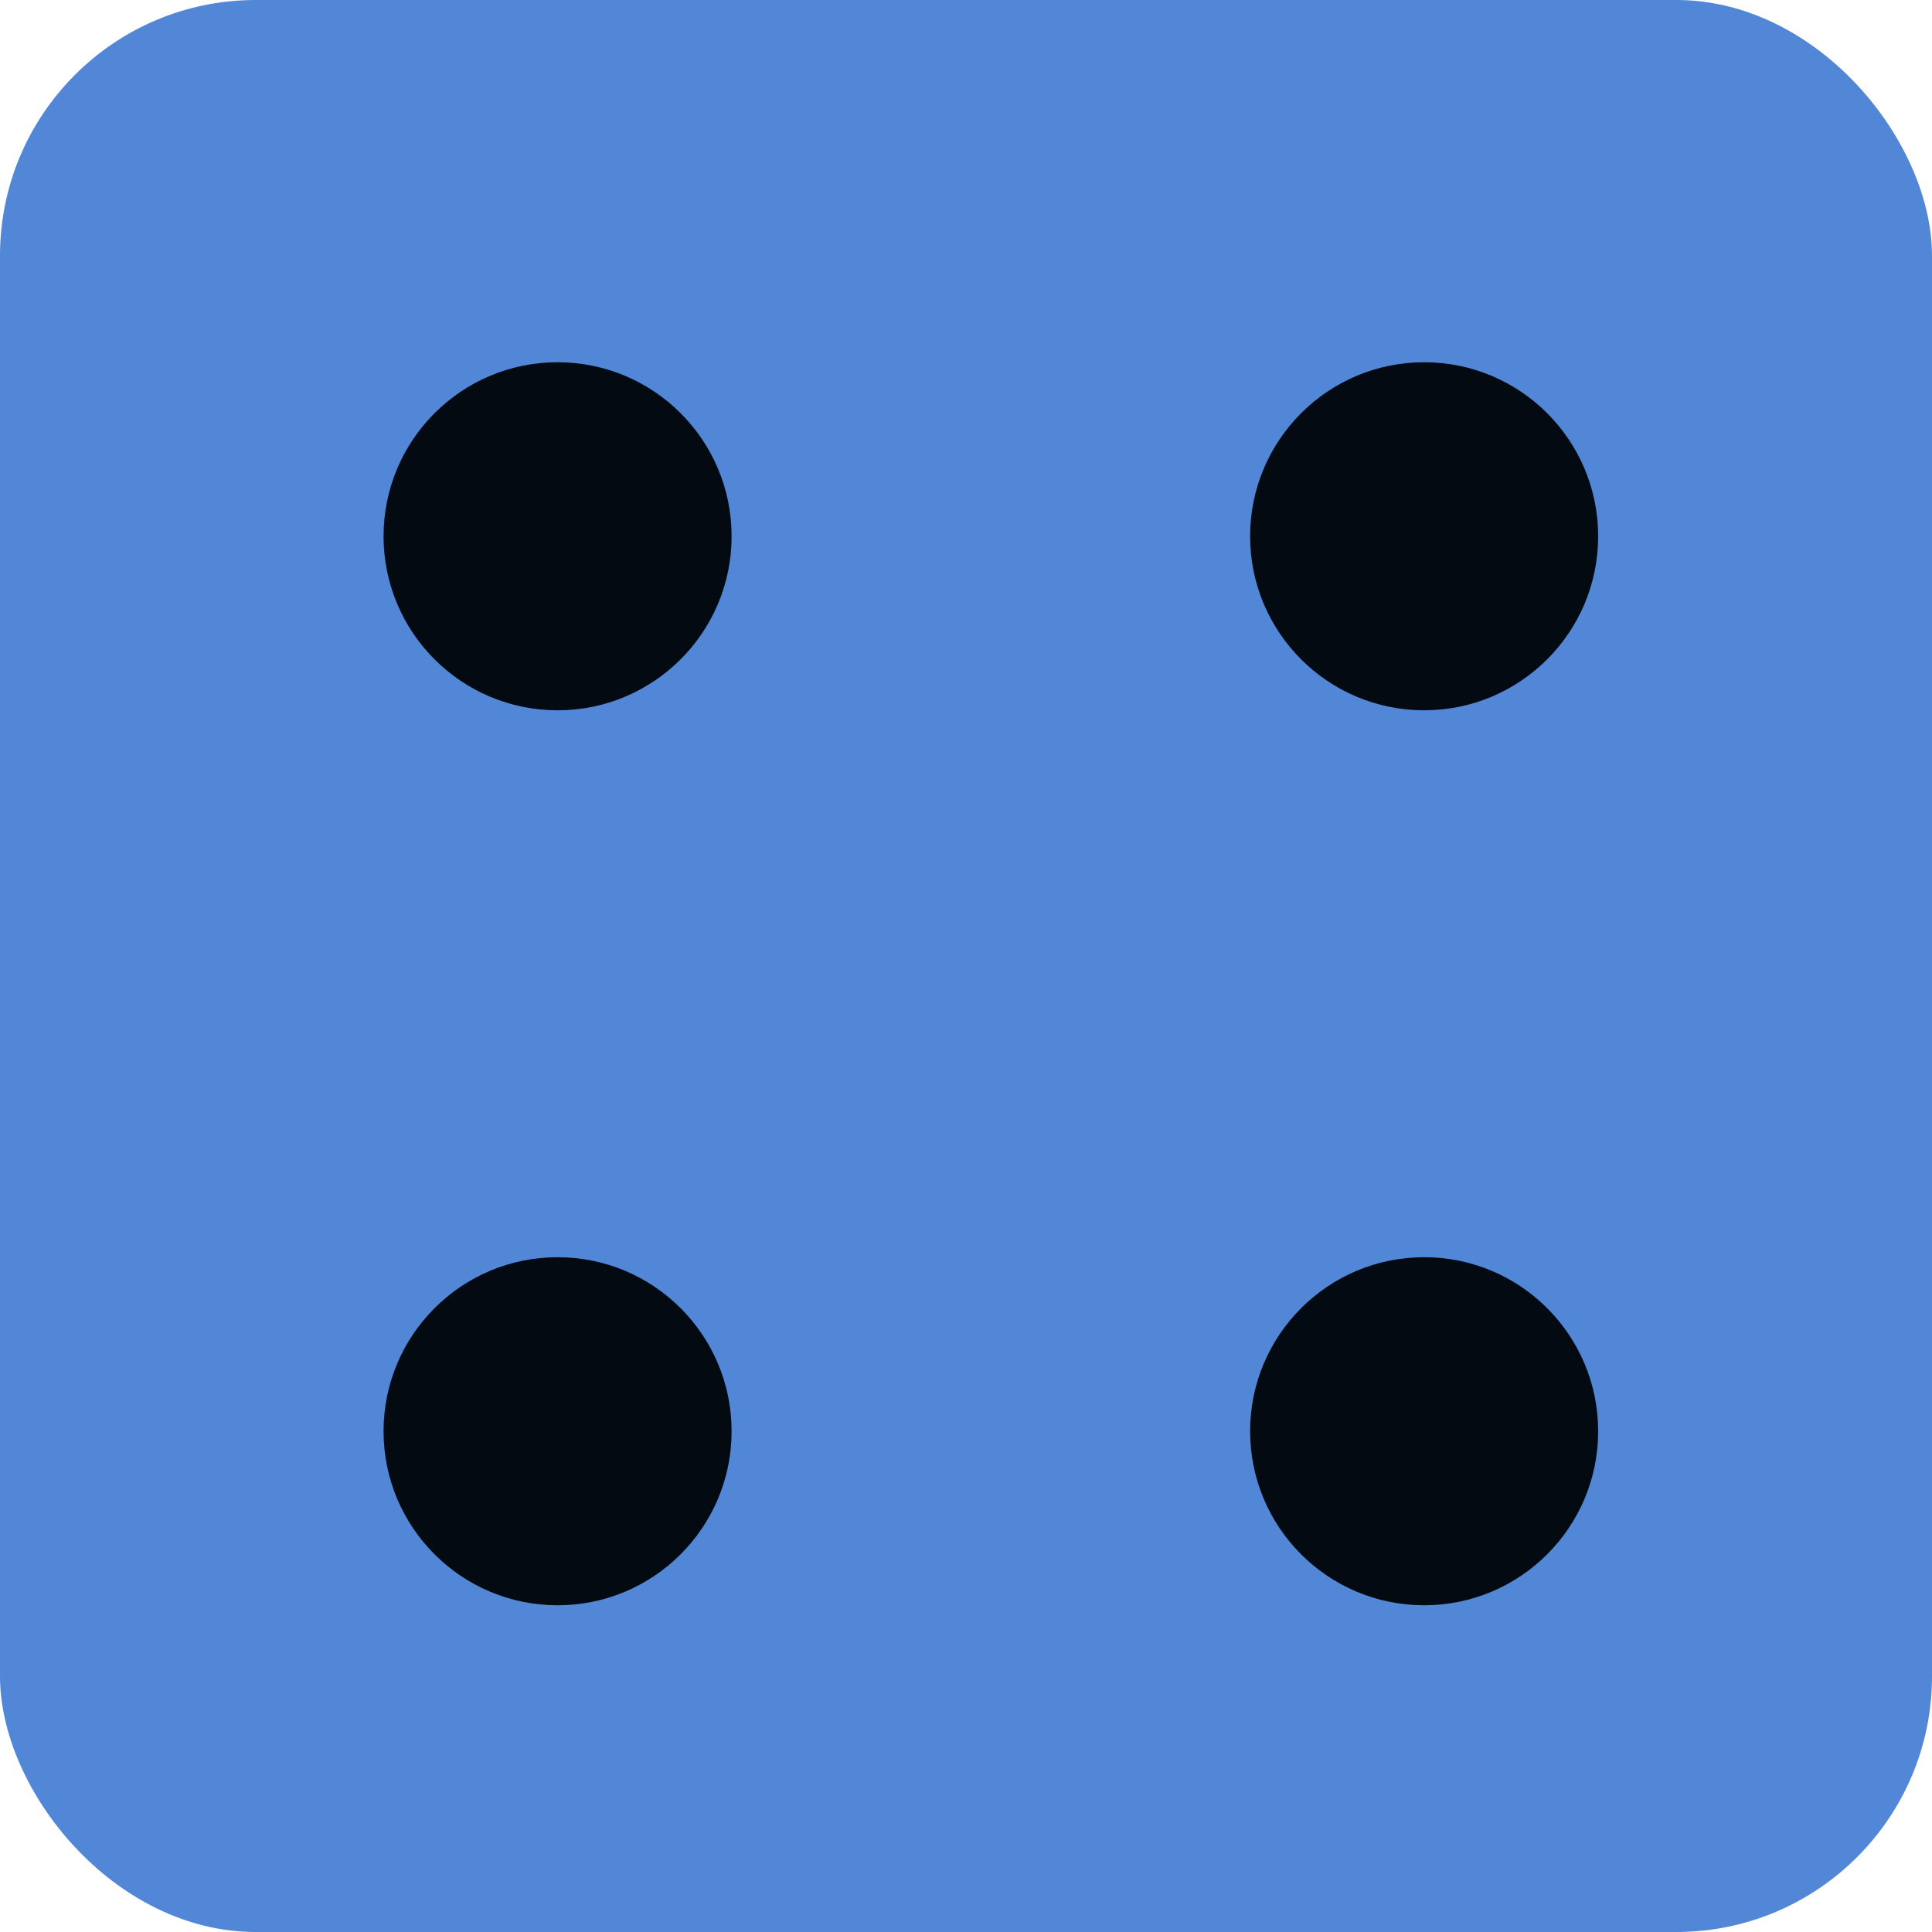 <?xml version="1.0" encoding="UTF-8"?>
<svg id="Layer_2" data-name="Layer 2" xmlns="http://www.w3.org/2000/svg" viewBox="0 0 272 272">
  <g id="Layer_4" data-name="Layer 4">
    <g>
      <rect y="0" width="272" height="272" rx="36" ry="36" style="fill: #5187d6;"/>
      <circle cx="78.5" cy="75.5" r="24.5" style="fill: #030a11;"/>
      <circle cx="200.5" cy="75.5" r="24.5" style="fill: #030a11;"/>
      <circle cx="200.5" cy="201.5" r="24.5" style="fill: #030a11;"/>
      <circle cx="78.5" cy="201.5" r="24.5" style="fill: #030a11;"/>
    </g>
  </g>
</svg>